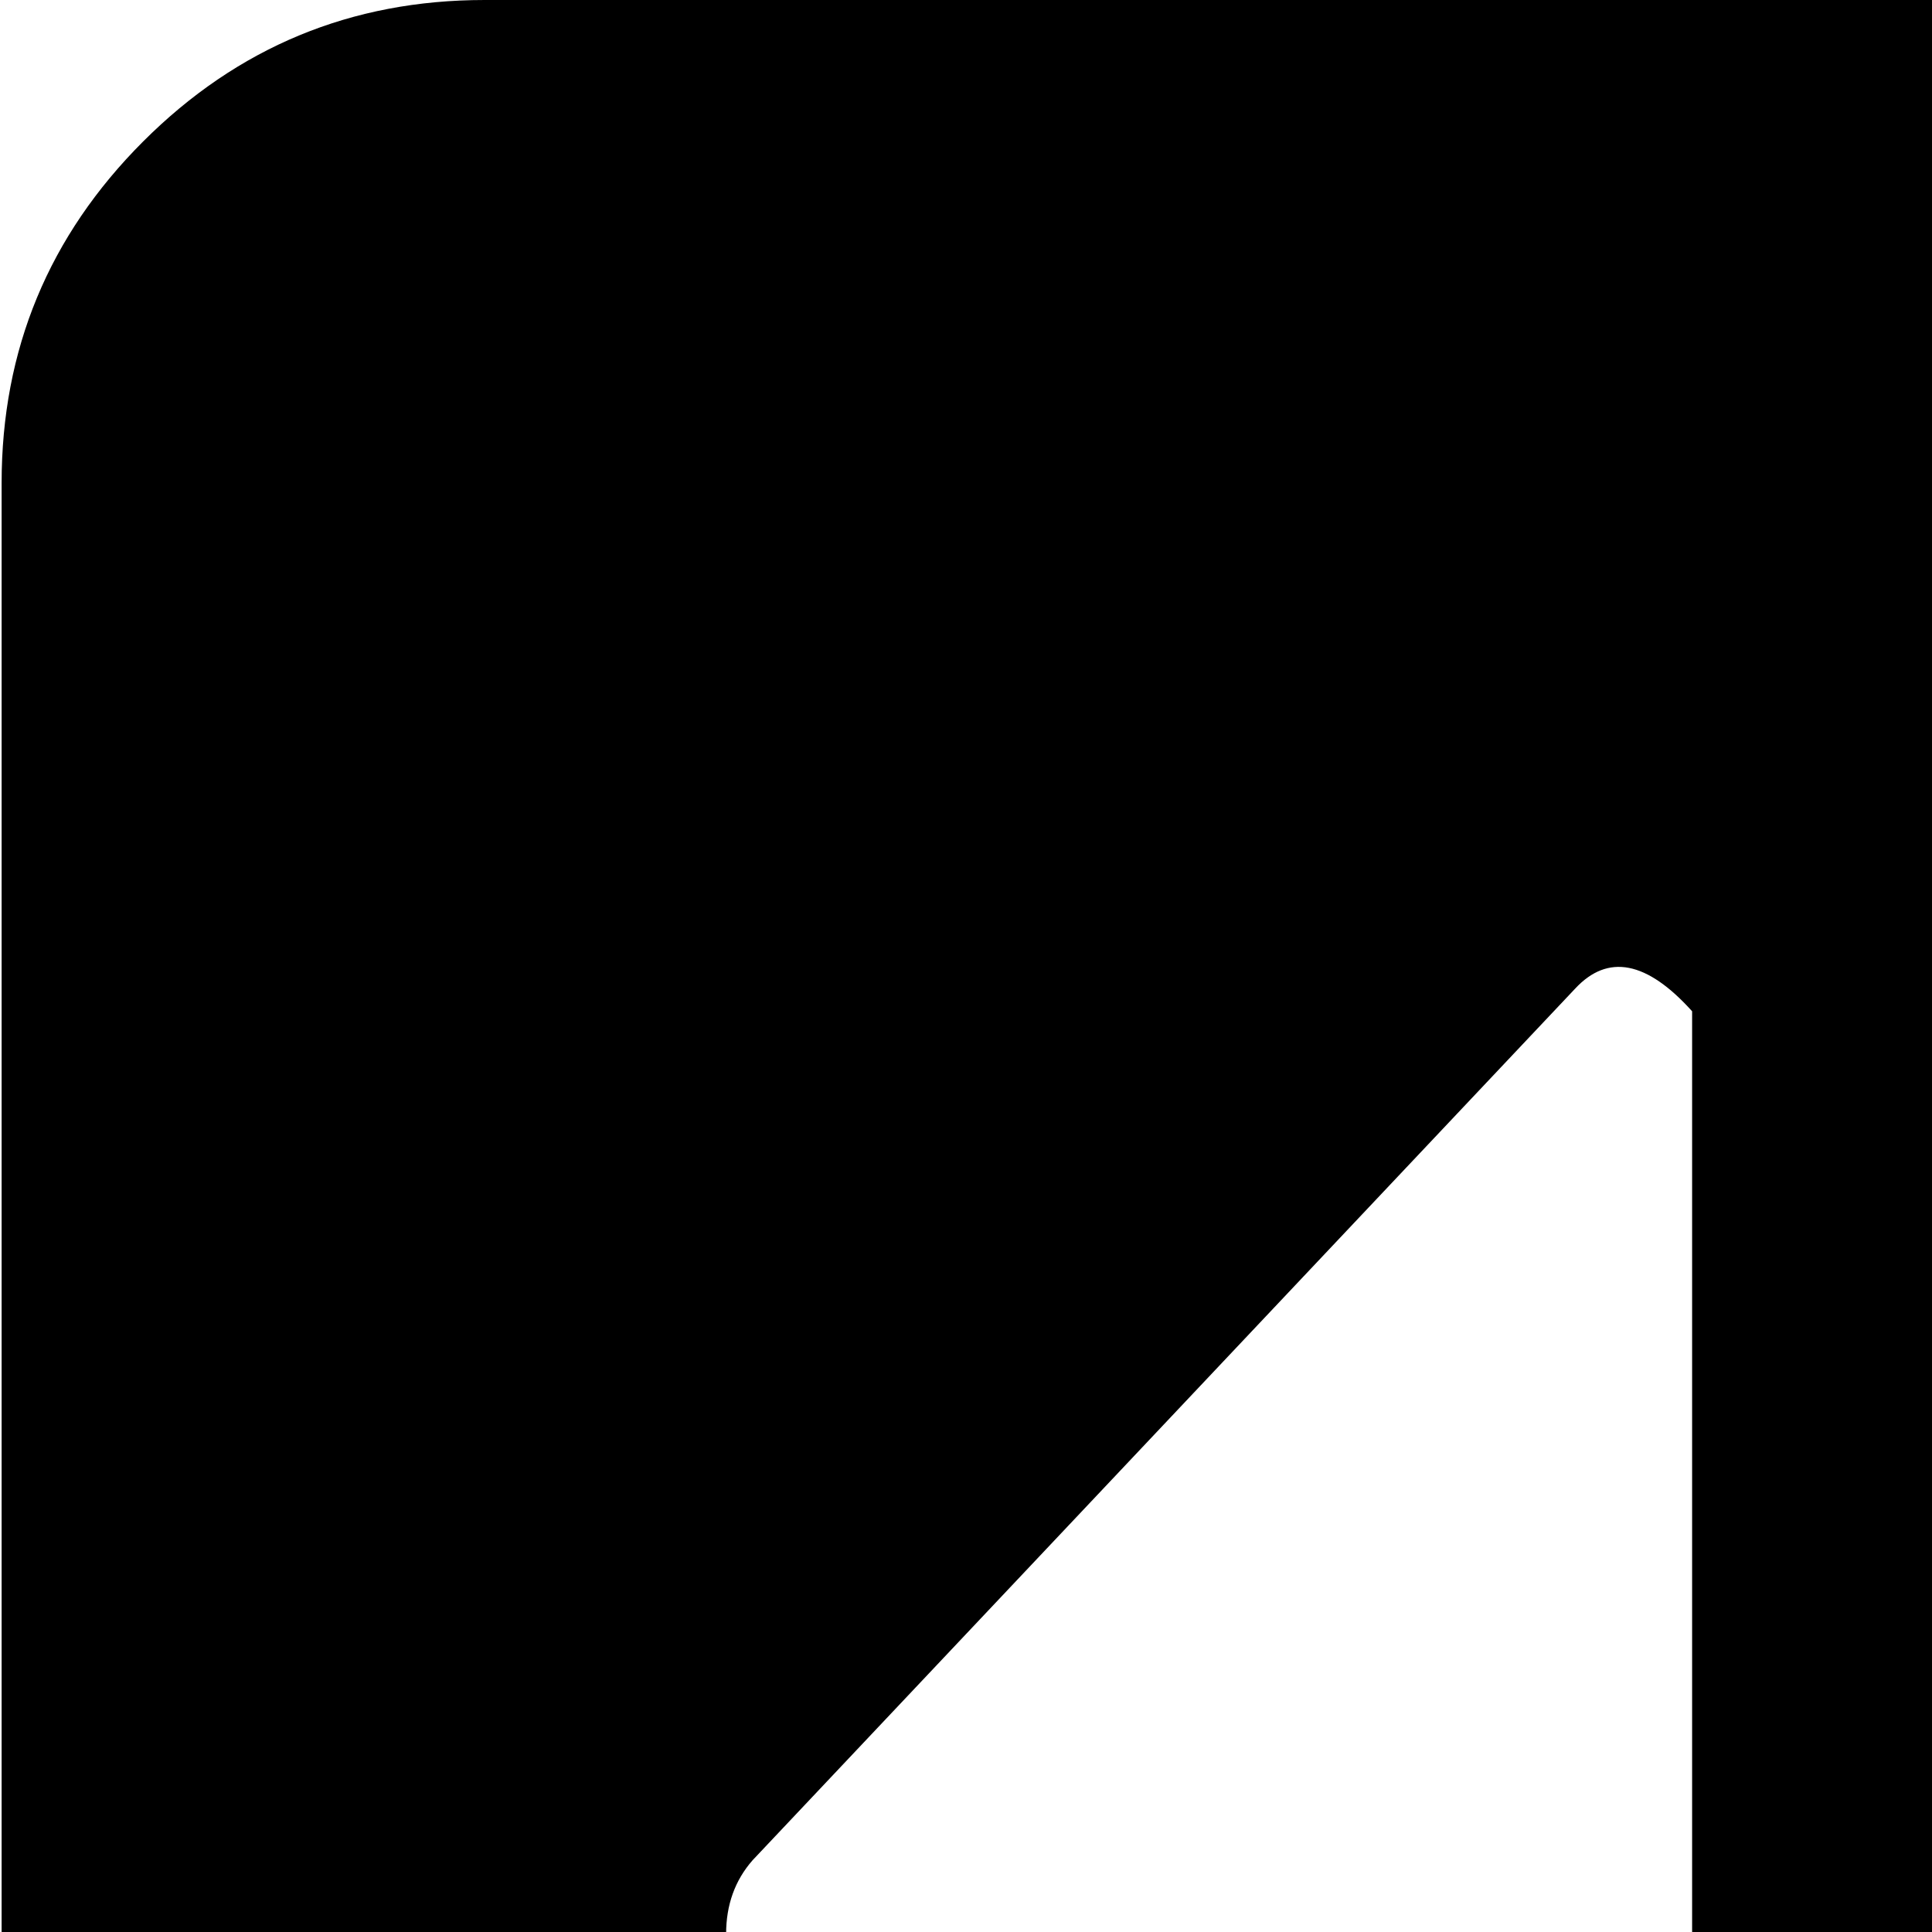 <svg xmlns="http://www.w3.org/2000/svg" version="1.1" viewBox="0 0 512 512" fill="currentColor"><path fill="currentColor" d="M896.428 1024h-768q-53 0-90.5-37.5T.428 896V128q0-53 37.5-90.5t90.5-37.5h768q53 0 90.5 37.5t37.5 90.5v768q0 53-37.5 90.5t-90.5 37.5m-448-756q-18-20-31-6l-218 231q-7 8-7 19.5t7 18.5l218 232q12 13 31-7zm320 52q0-26-19-45t-45-19h-64q-27 0-45.5 19t-18.5 45v384q0 27 18.5 45.5t45.5 18.5h64q26 0 45-18.5t19-45.5z"/></svg>
